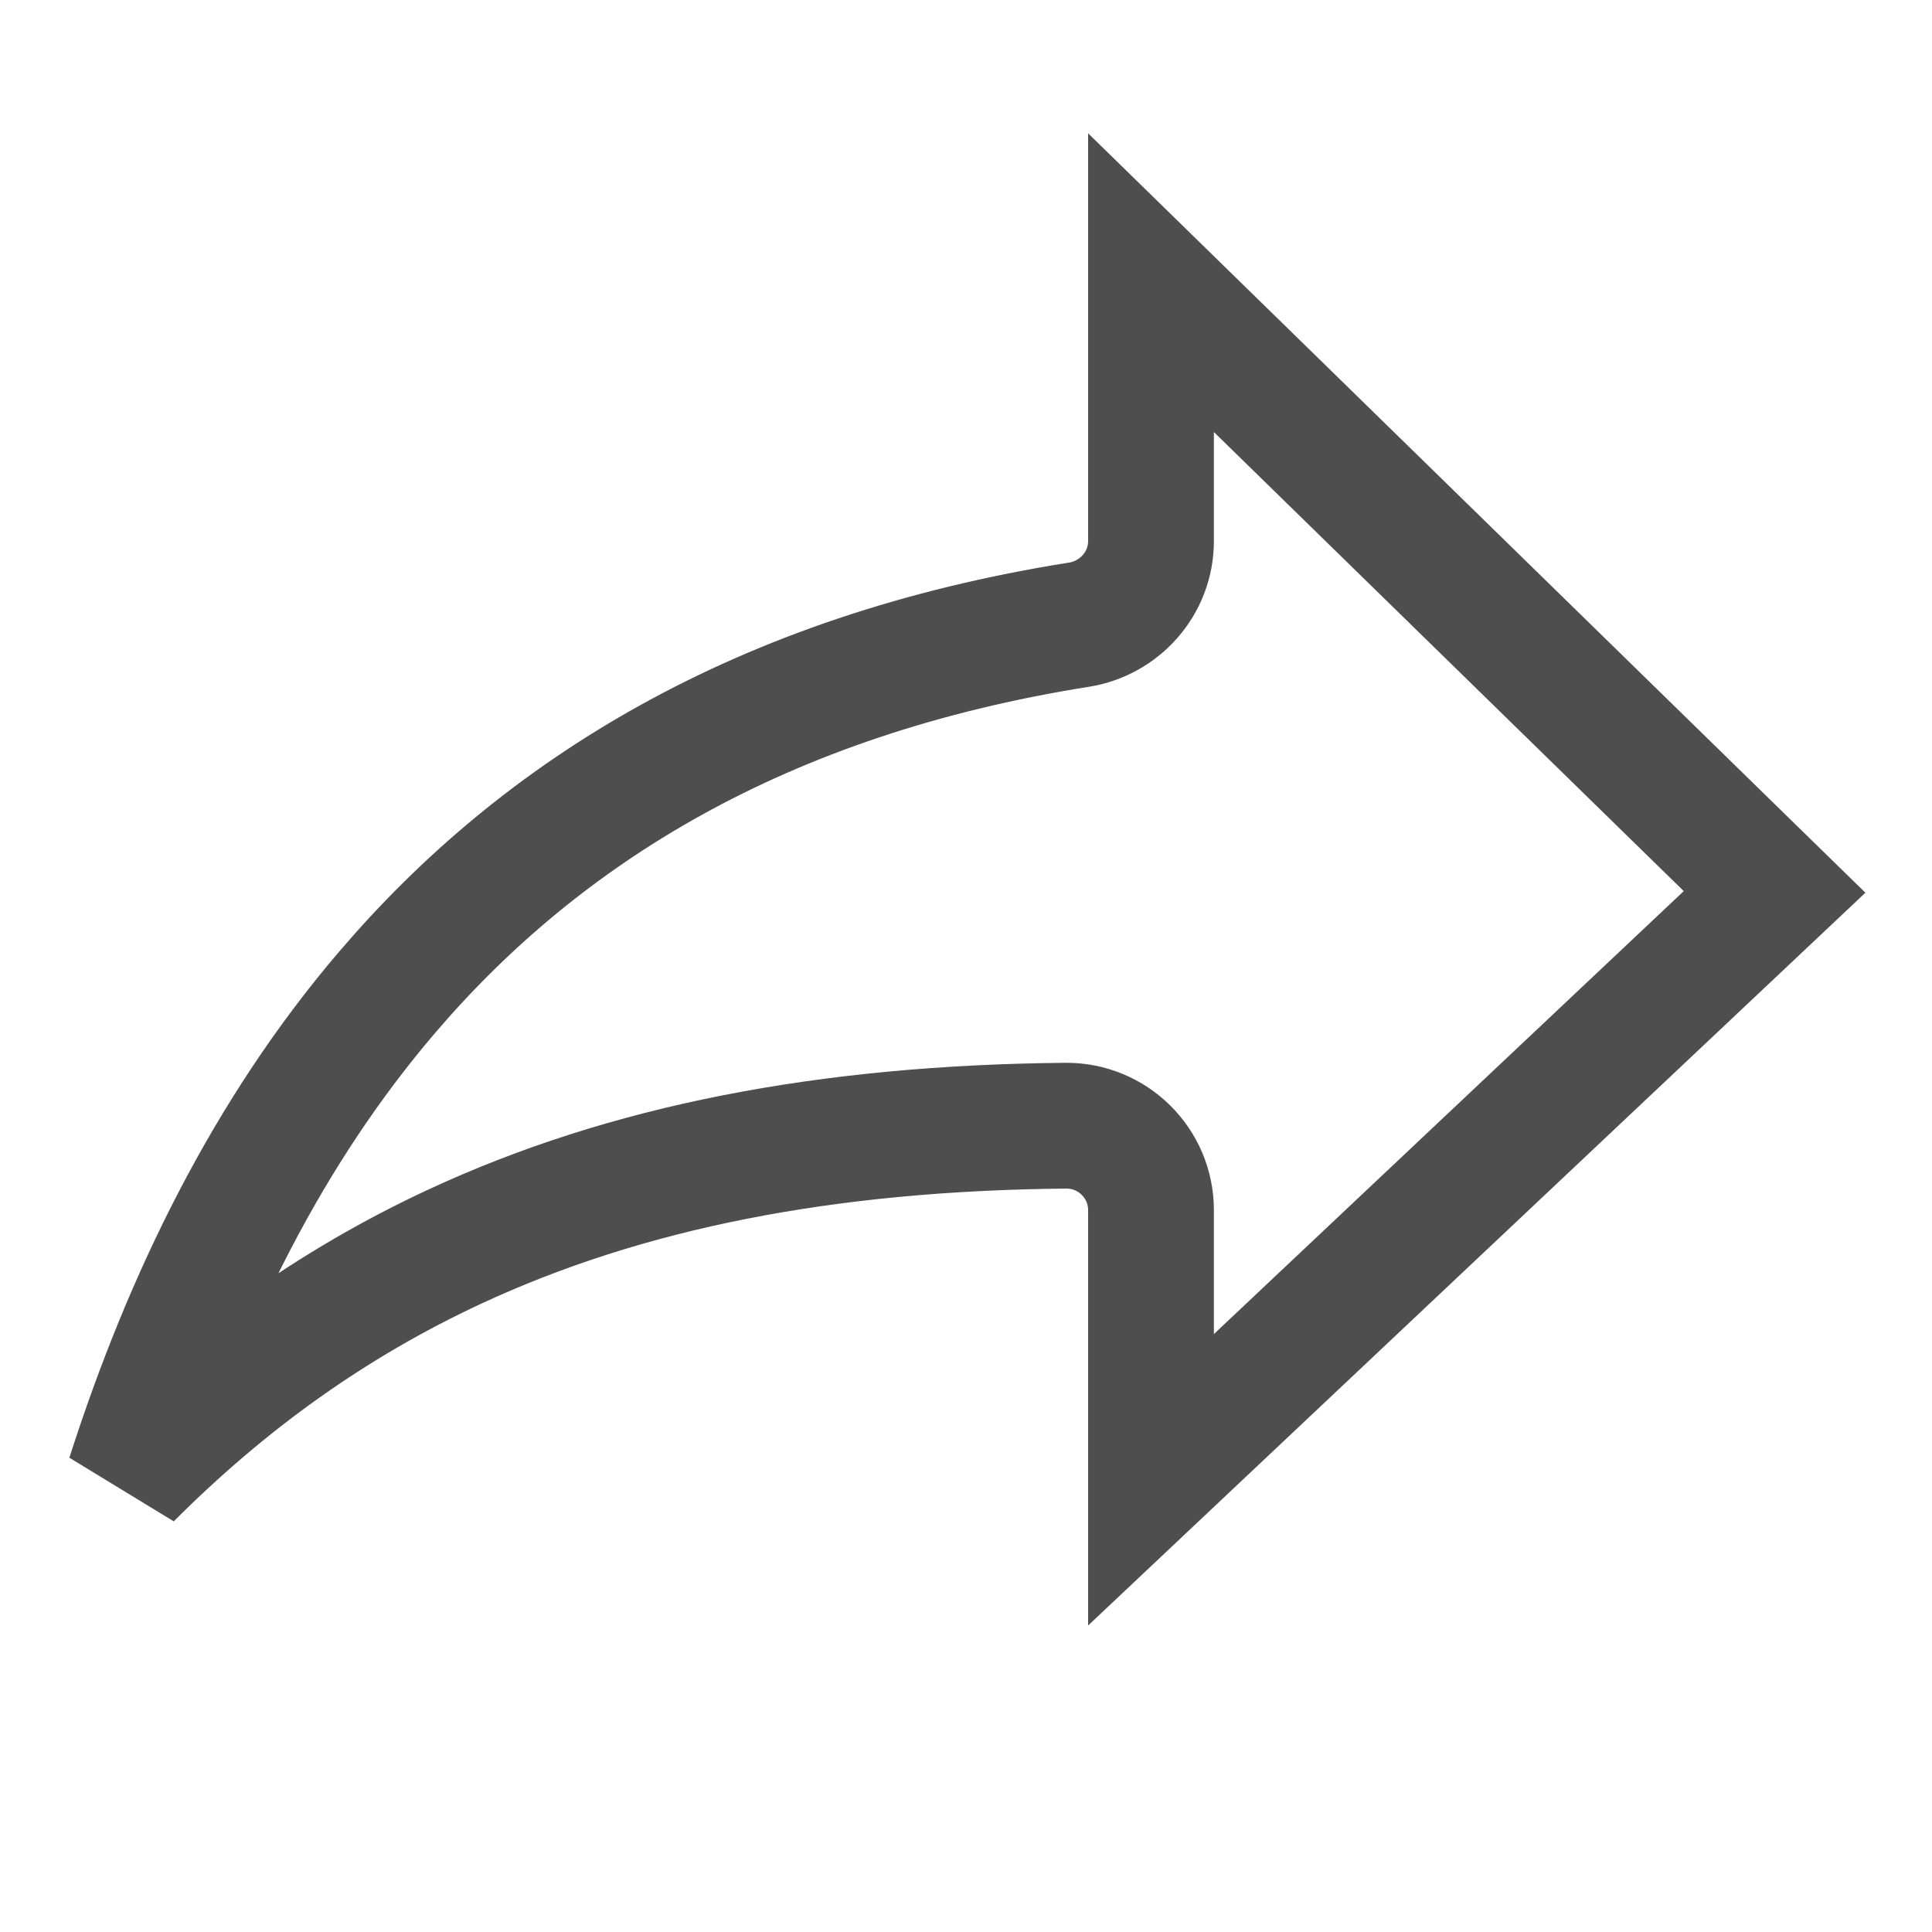 <svg width="29" height="29" viewBox="0 0 29 29" fill="none" xmlns="http://www.w3.org/2000/svg">
<g opacity="0.85" clip-path="url(#clip0_588_143)">
<path d="M17.277 8.119V4.243L26.637 13.388L17.277 22.212V18.165C17.277 17.458 16.699 16.891 15.997 16.897C12.407 16.931 9.408 17.51 6.814 18.718C4.987 19.569 3.389 20.718 1.94 22.169C2.799 19.489 4.027 16.983 5.808 14.898C8.123 12.187 11.417 10.135 16.2 9.376C16.799 9.28 17.277 8.763 17.277 8.119Z" stroke="#2F2F2F" stroke-width="1.888"/>
</g>
<defs>
<clipPath id="clip0_588_143">
<rect width="28" height="28" fill="white" transform="translate(0.2 0.2)"/>
</clipPath>
</defs>
</svg>
